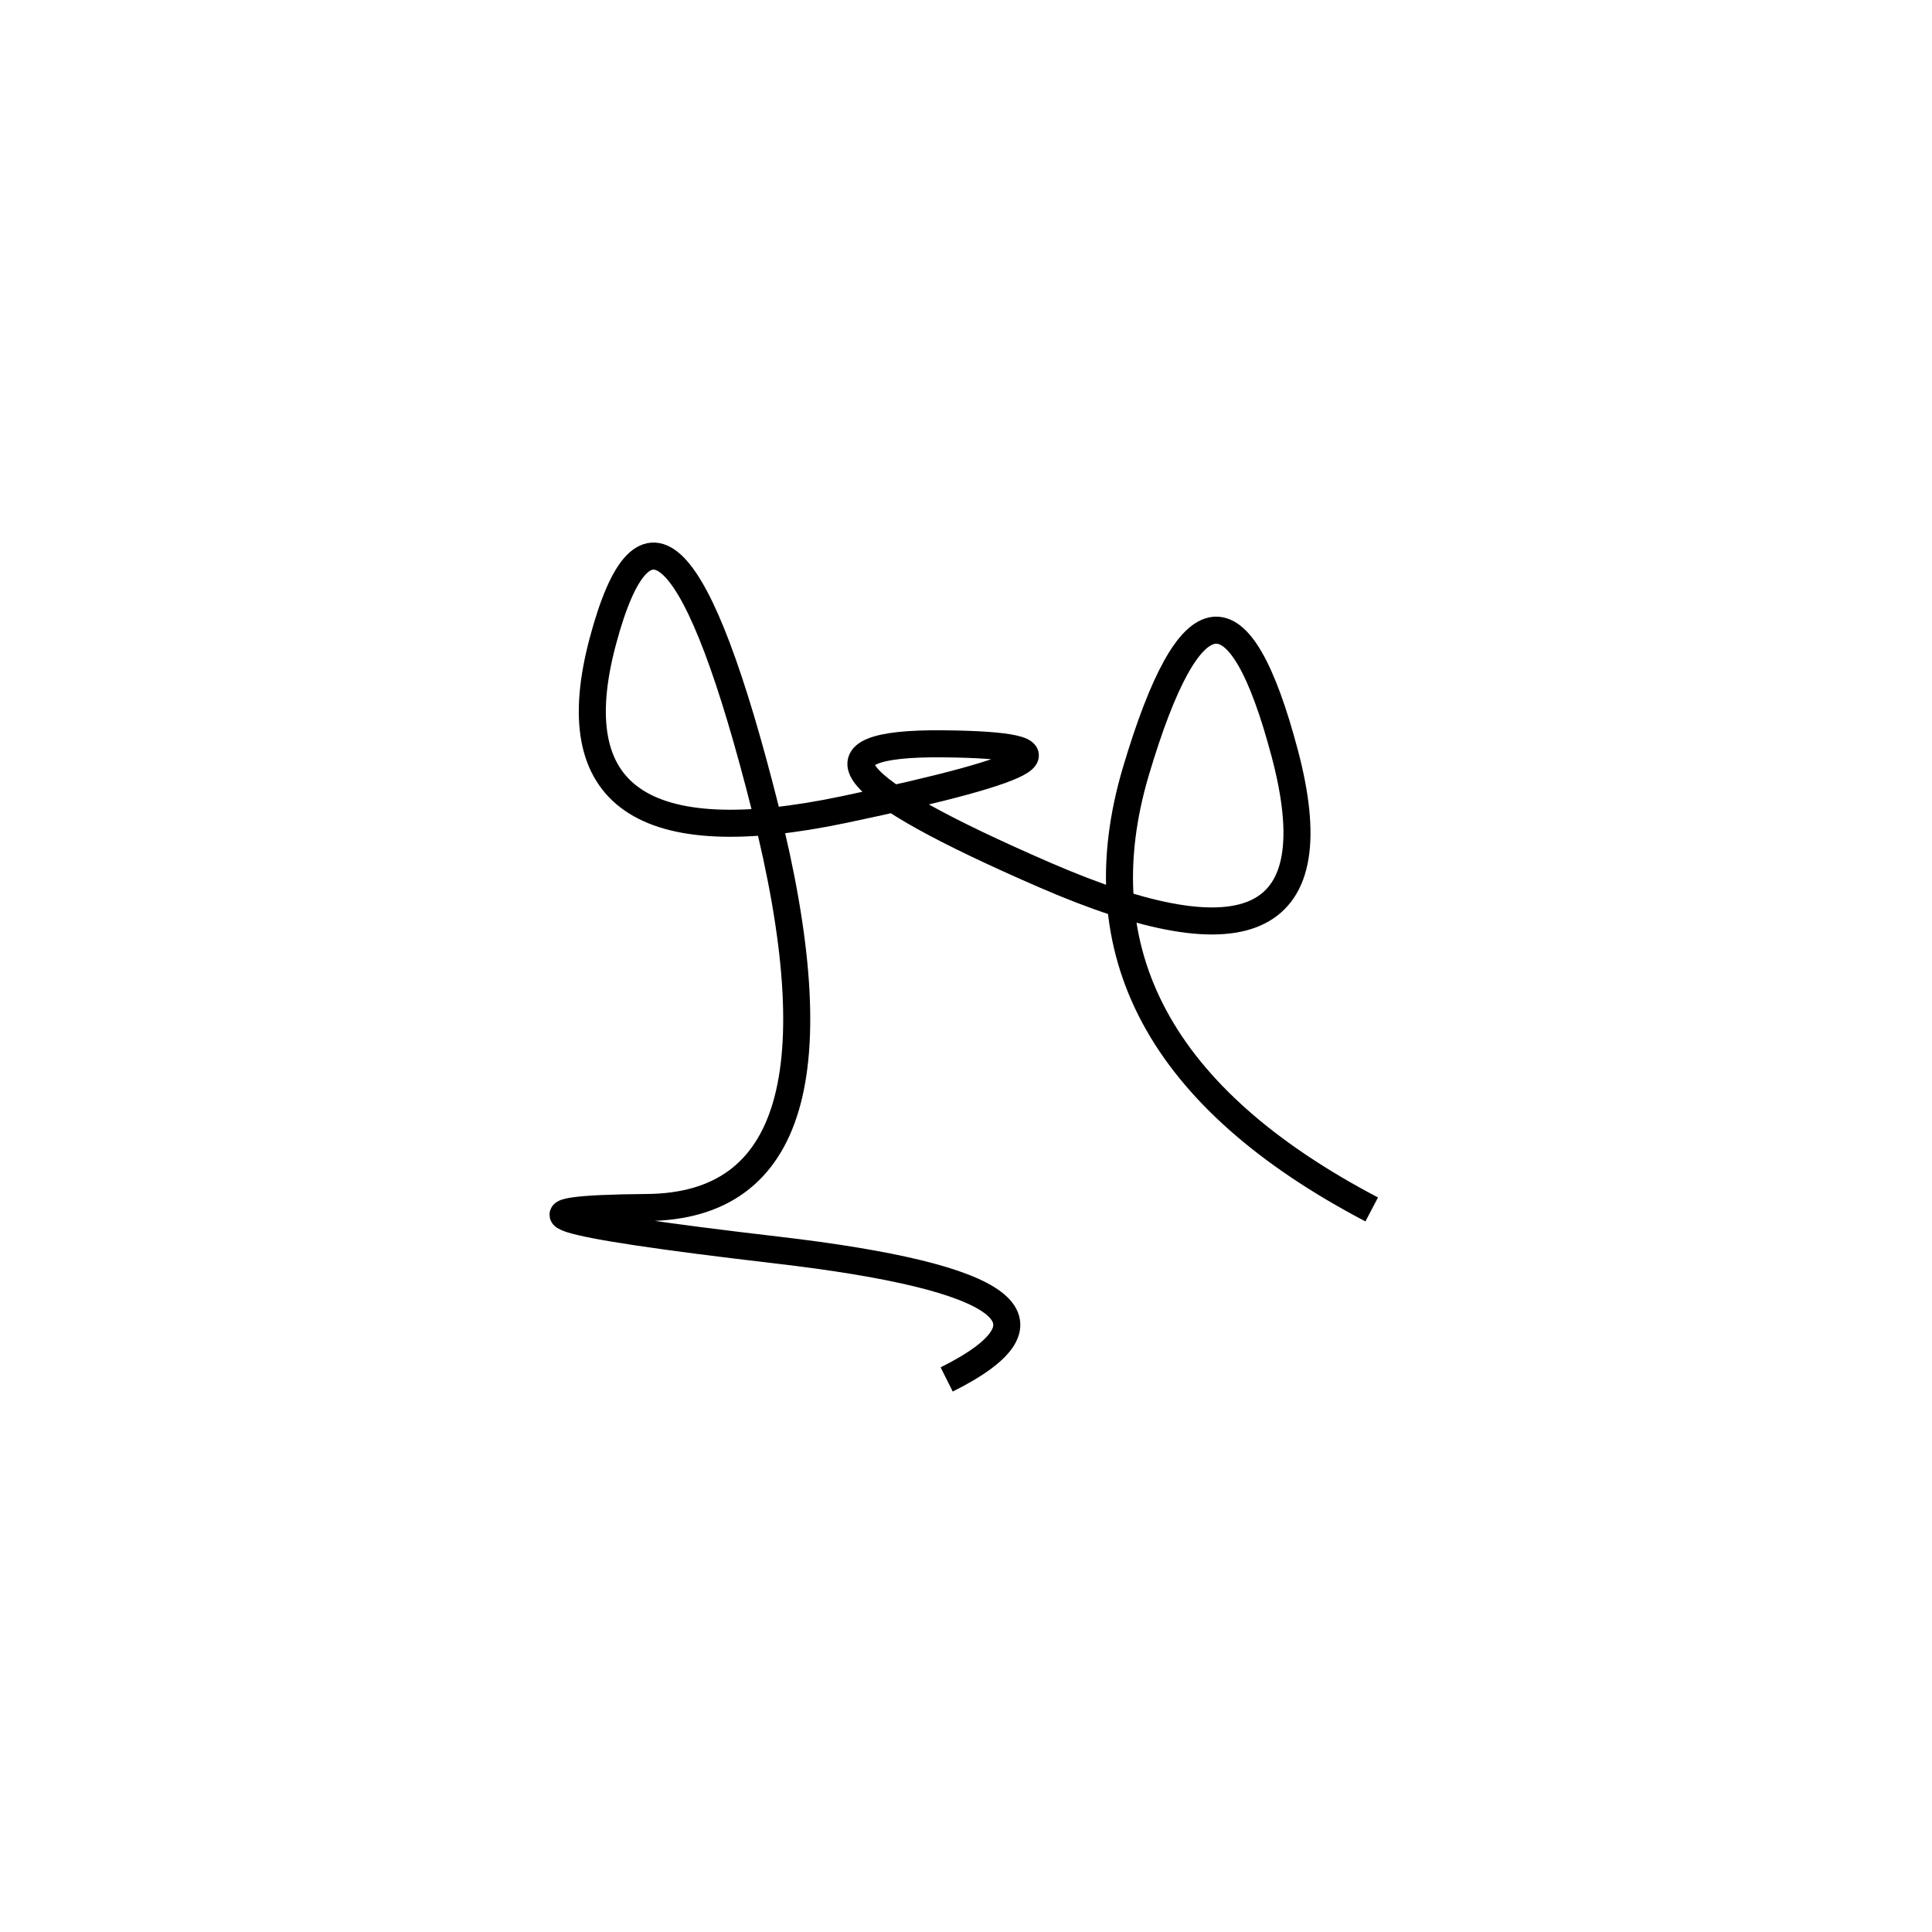 <svg xmlns="http://www.w3.org/2000/svg" viewBox="7 0 500 500"><rect x="-250" y="-250" width="1000" height="1000" fill="#fff"></rect><path d="M362 313 Q280 270 301 199.5 Q322 129 339.5 195 Q357 261 277.5 226.5 Q198 192 251 192.5 Q304 193 225.5 209.5 Q147 226 163 166 Q179 106 205 209 Q231 312 174.5 312.5 Q118 313 208 323.5 Q298 334 252 357" style="stroke:hsl(152, 94%, 44%); stroke-width:7px; fill: none;"></path></svg>